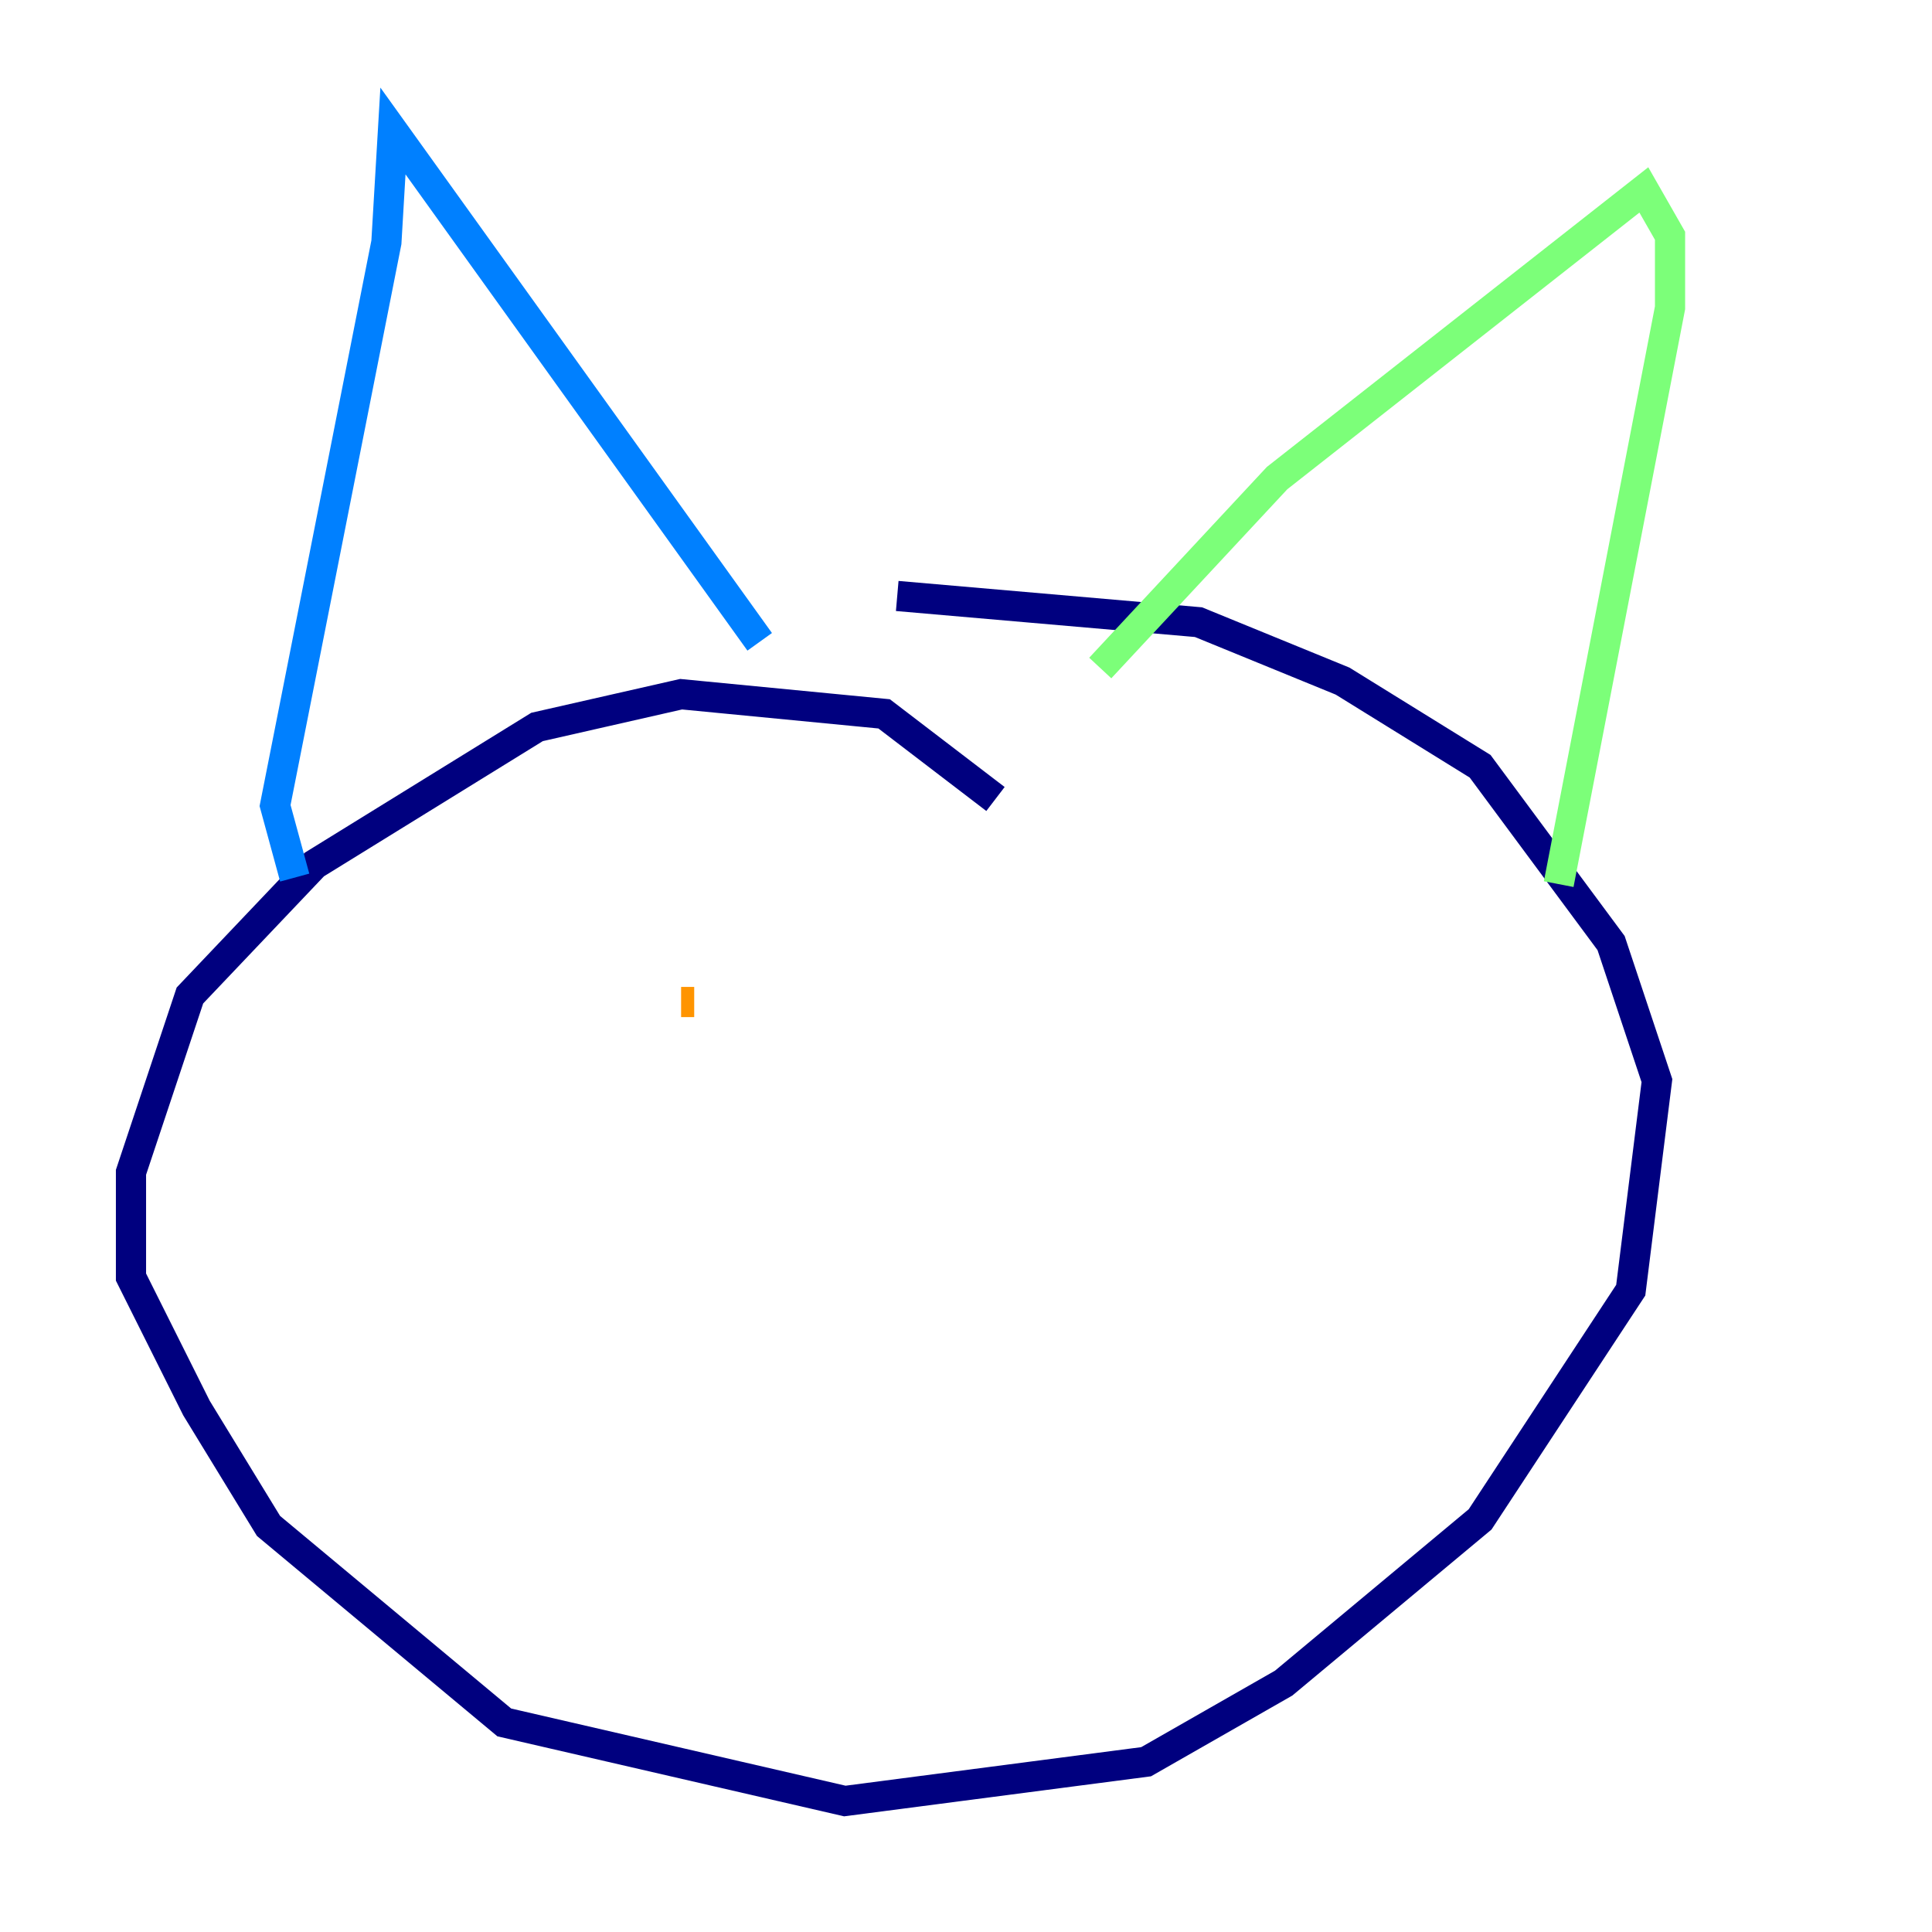 <?xml version="1.0" encoding="utf-8" ?>
<svg baseProfile="tiny" height="128" version="1.2" viewBox="0,0,128,128" width="128" xmlns="http://www.w3.org/2000/svg" xmlns:ev="http://www.w3.org/2001/xml-events" xmlns:xlink="http://www.w3.org/1999/xlink"><defs /><polyline fill="none" points="65.953,52.936 58.576,47.295 45.125,45.993 35.58,48.163 20.827,57.275 12.583,65.953 8.678,77.668 8.678,84.61 13.017,93.288 17.79,101.098 33.41,114.115 55.973,119.322 75.932,116.719 85.044,111.512 98.061,100.664 108.041,85.478 109.776,71.593 106.739,62.481 98.061,50.766 88.949,45.125 79.403,41.22 59.444,39.485" stroke="#00007f" stroke-width="2" /><polyline fill="none" points="19.525,58.142 18.224,53.37 25.6,16.054 26.034,8.678 50.332,42.522" stroke="#0080ff" stroke-width="2" /><polyline fill="none" points="72.895,44.258 84.61,31.675 108.909,12.583 110.644,15.62 110.644,20.393 103.268,58.576" stroke="#7cff79" stroke-width="2" /><polyline fill="none" points="45.993,66.386 45.125,66.386" stroke="#ff9400" stroke-width="2" /><polyline fill="none" points="77.234,62.915 77.234,62.915" stroke="#7f0000" stroke-width="2" /></svg>